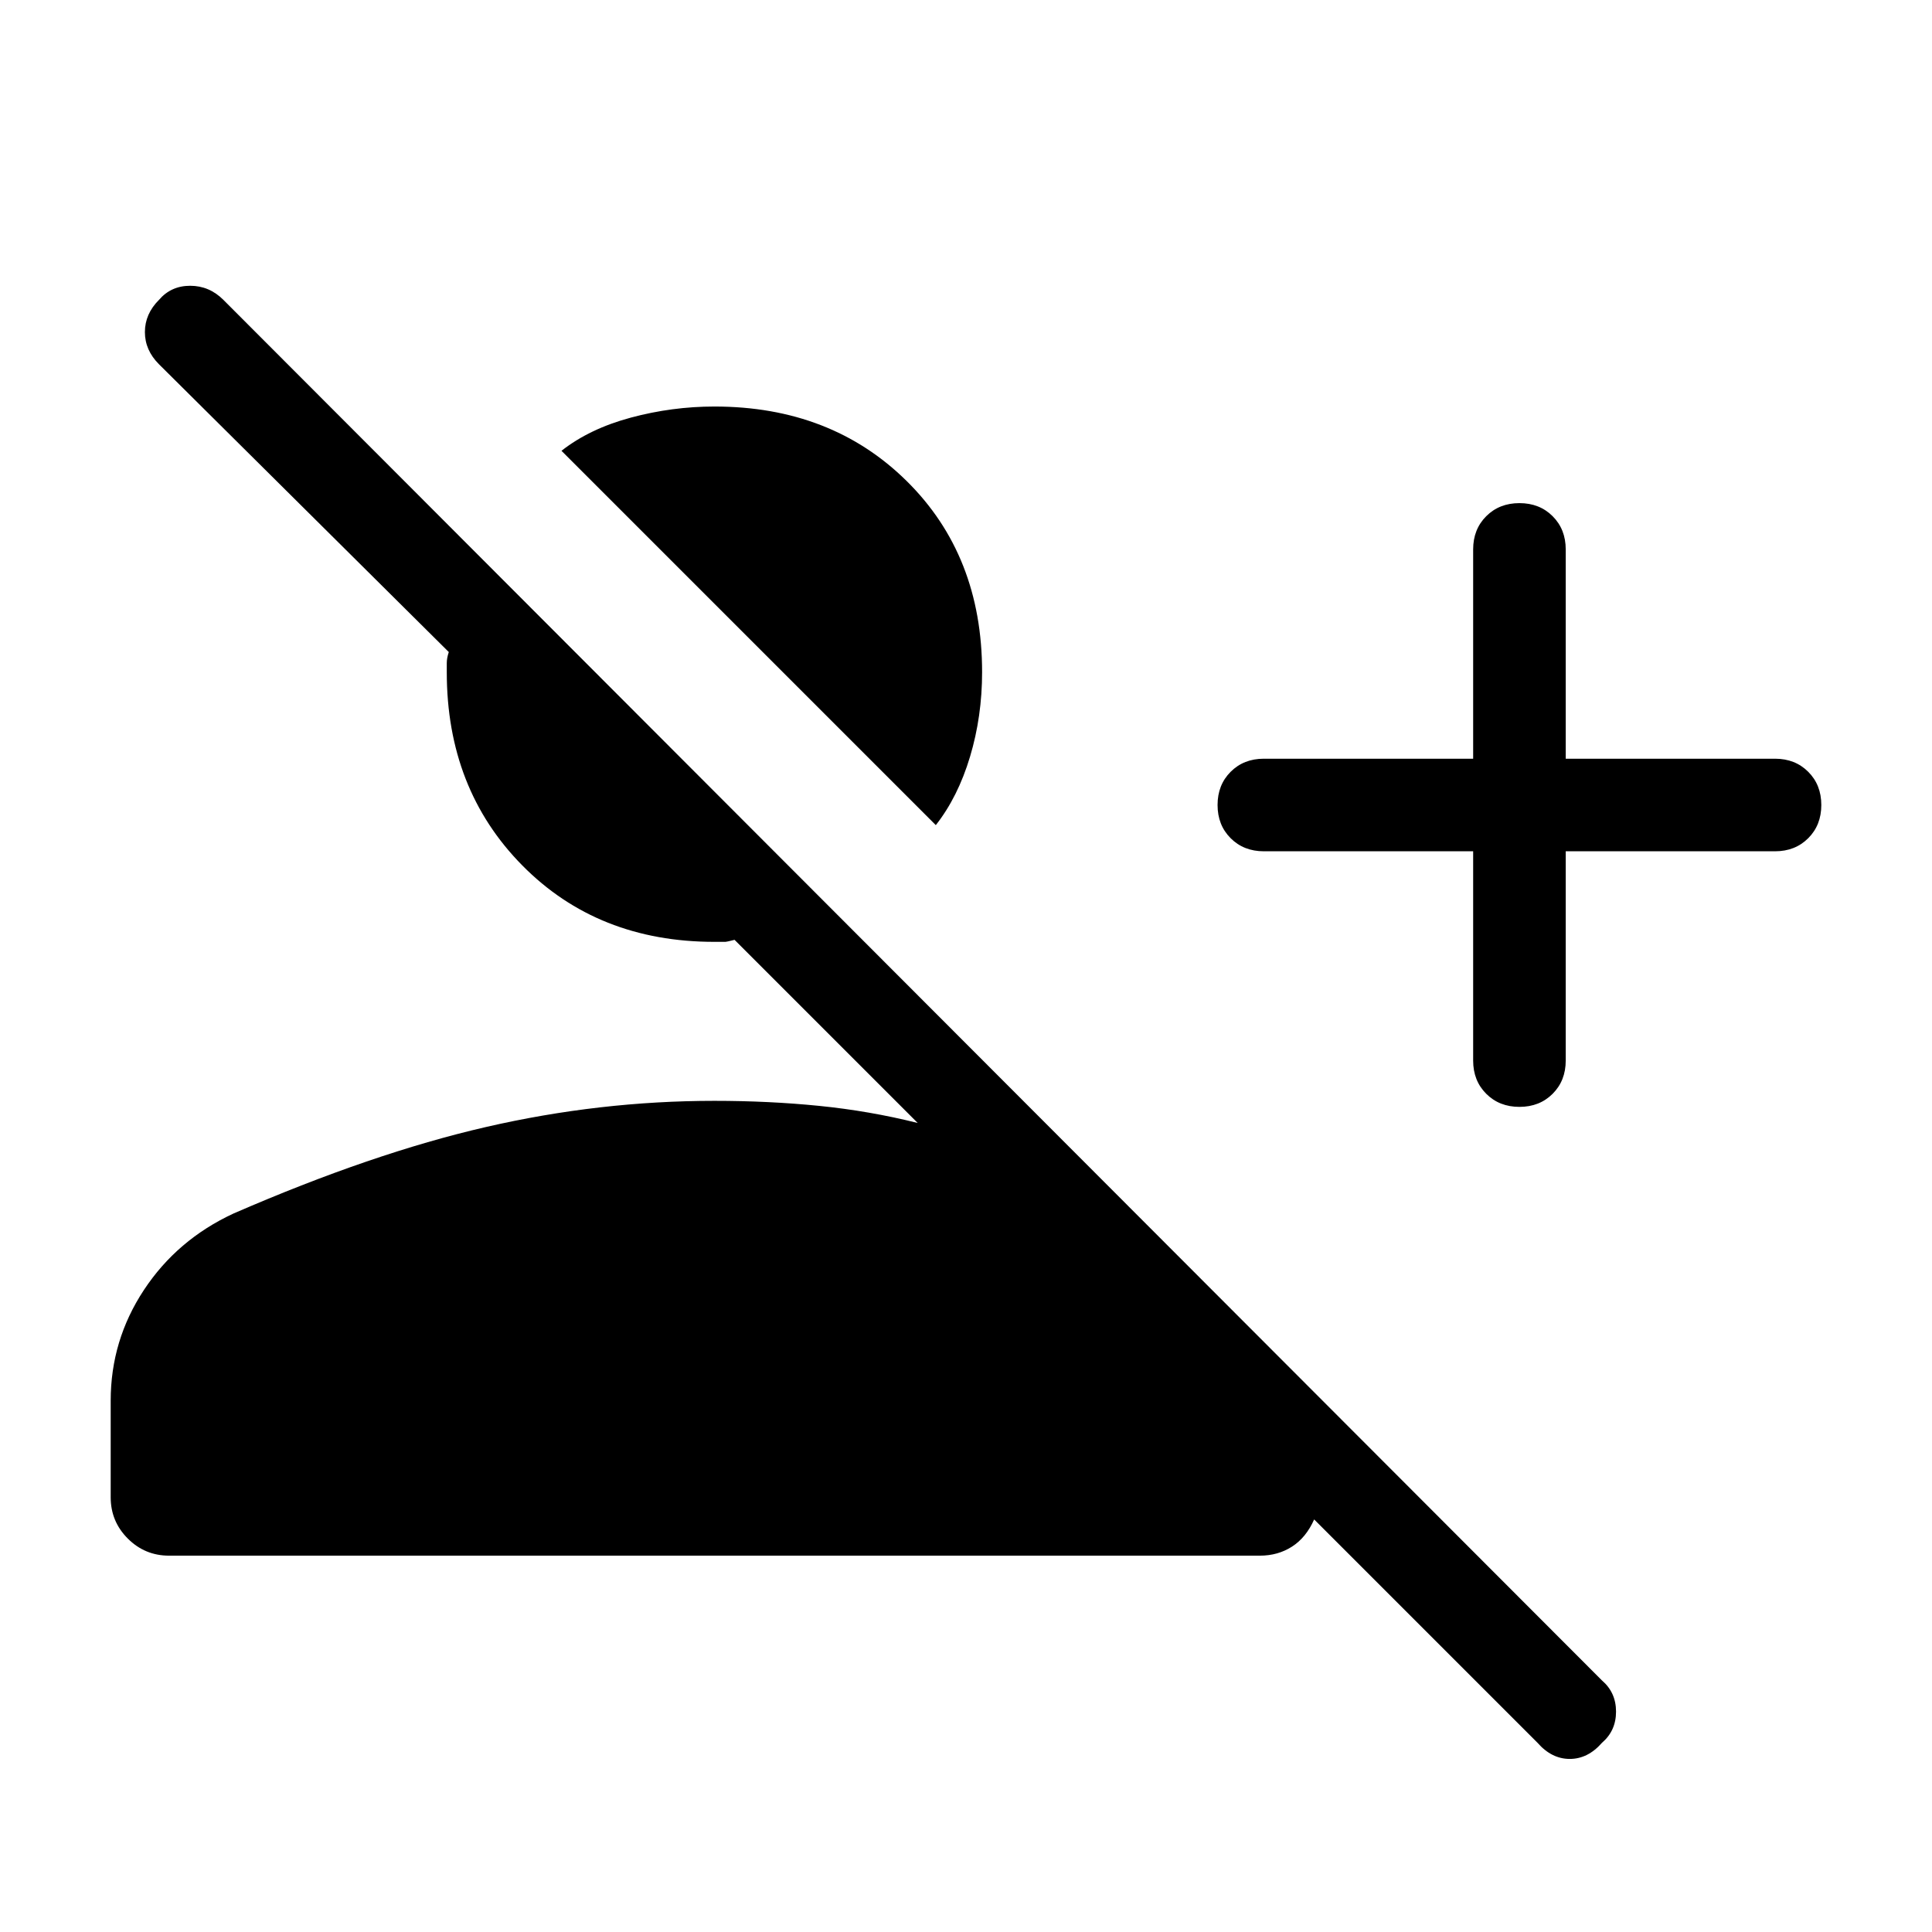 <svg xmlns="http://www.w3.org/2000/svg" height="48" width="48"><path d="M38.2 43.3 32.65 37.75Q32.45 38.2 32.1 38.425Q31.75 38.65 31.3 38.65H4.2Q3.6 38.65 3.175 38.225Q2.75 37.8 2.75 37.2V34.8Q2.75 33.3 3.575 32.05Q4.4 30.8 5.8 30.15Q9.25 28.65 12.075 28Q14.9 27.35 17.75 27.35Q19.1 27.35 20.35 27.475Q21.6 27.6 22.8 27.9L18.25 23.35Q18.05 23.4 18.025 23.4Q18 23.4 17.75 23.4Q14.85 23.4 12.975 21.5Q11.1 19.6 11.1 16.7Q11.1 16.6 11.1 16.475Q11.1 16.35 11.15 16.2L3.95 9.05Q3.6 8.7 3.6 8.25Q3.6 7.8 3.95 7.45Q4.25 7.1 4.725 7.1Q5.2 7.1 5.55 7.45L39.8 41.75Q40.15 42.05 40.15 42.525Q40.15 43 39.8 43.3Q39.45 43.7 39 43.7Q38.55 43.7 38.2 43.3ZM37.75 27.5Q37.25 27.5 36.925 27.175Q36.6 26.85 36.6 26.35V21.15H31.4Q30.9 21.15 30.575 20.825Q30.25 20.5 30.25 20Q30.25 19.5 30.575 19.175Q30.9 18.85 31.4 18.85H36.6V13.65Q36.6 13.15 36.925 12.825Q37.25 12.5 37.75 12.5Q38.25 12.5 38.575 12.825Q38.9 13.15 38.9 13.65V18.85H44.1Q44.6 18.85 44.925 19.175Q45.25 19.5 45.25 20Q45.25 20.5 44.925 20.825Q44.6 21.15 44.1 21.15H38.9V26.35Q38.9 26.85 38.575 27.175Q38.25 27.5 37.75 27.5ZM23.25 20.5 13.95 11.2Q14.65 10.65 15.675 10.375Q16.7 10.1 17.75 10.1Q20.65 10.1 22.525 11.95Q24.4 13.8 24.4 16.7Q24.4 17.8 24.1 18.8Q23.8 19.8 23.25 20.5Z"/></svg>
